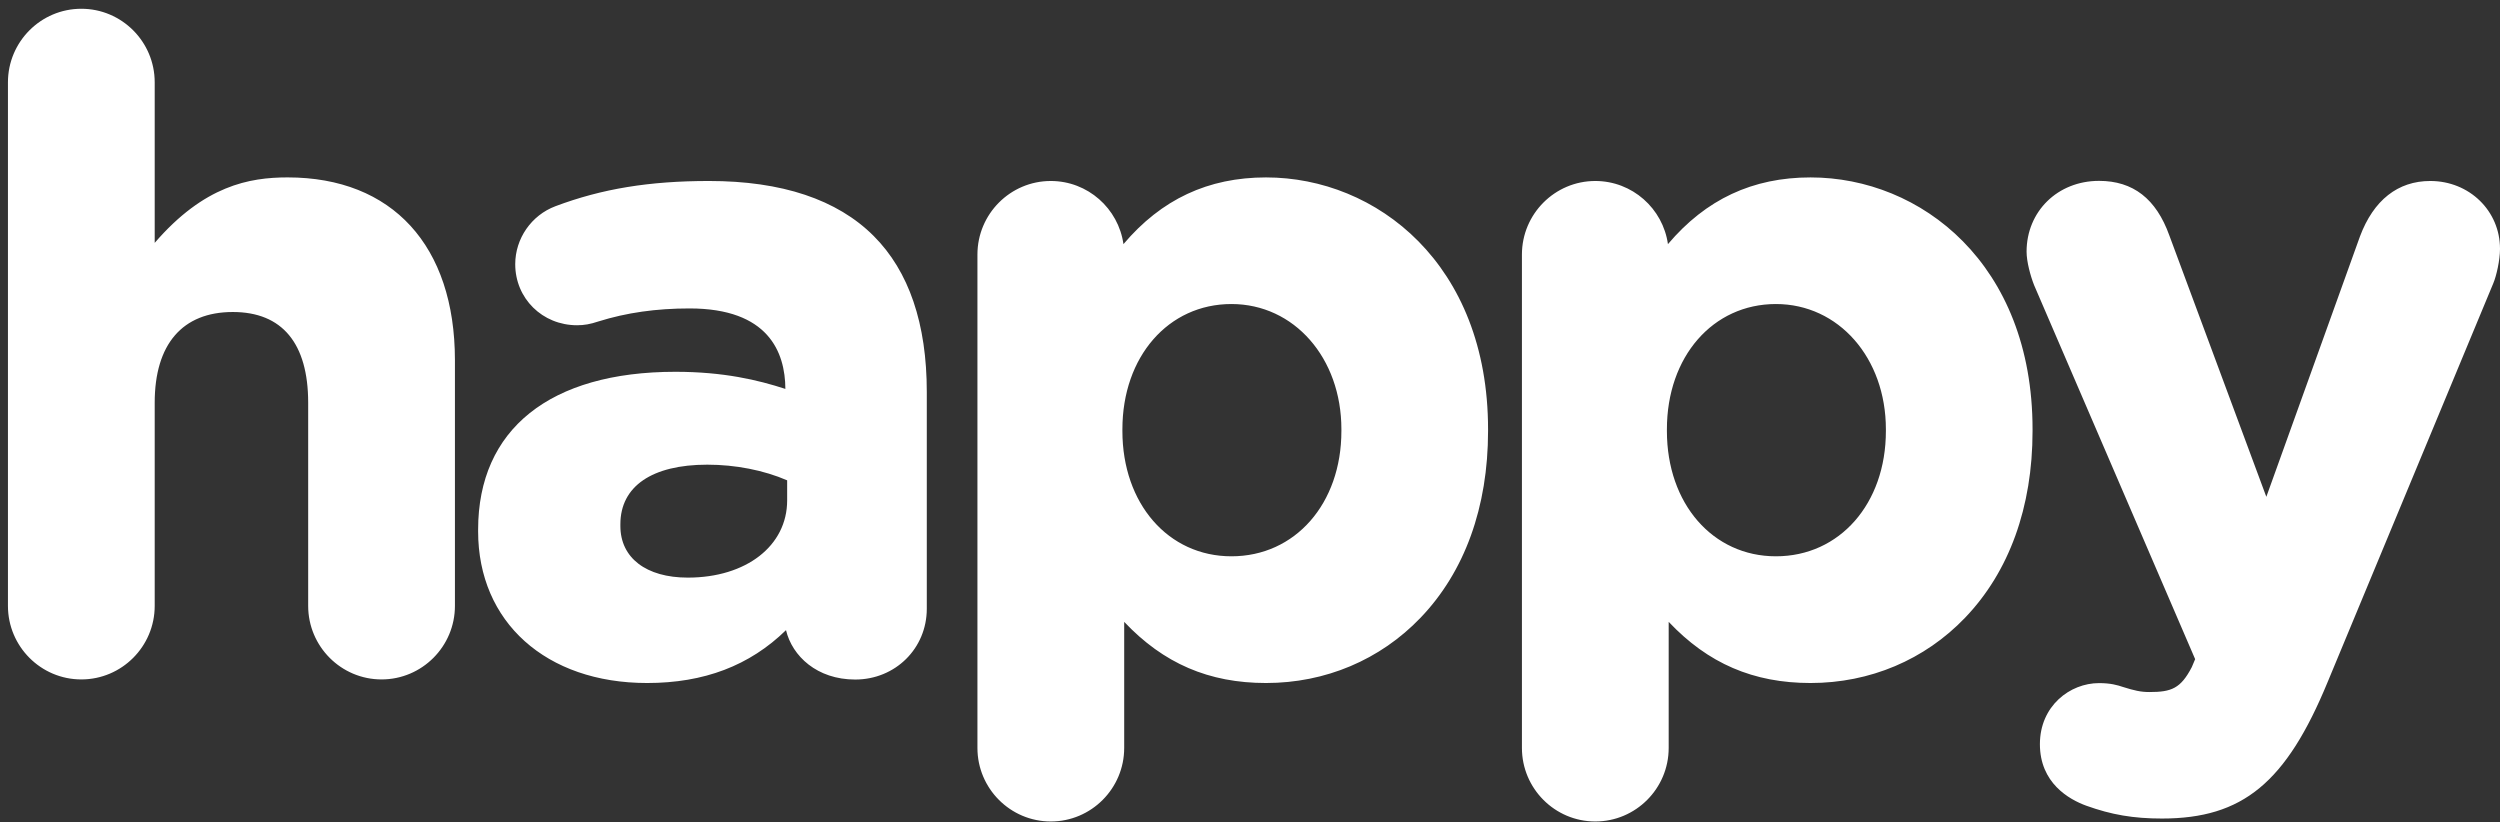 <svg width="152" height="50" viewBox="0 0 152 50" fill="none" xmlns="http://www.w3.org/2000/svg">
<rect x="0" y="0" width="152" height="50" fill="#333333" stroke="none"/>
<path fill-rule="evenodd" clip-rule="evenodd" d="M17.488 10.786C15.168 10.786 12.414 11.278 9.406 14.766V5.005C9.406 2.539 7.405 0.533 4.944 0.533C2.484 0.533 0.483 2.539 0.483 5.005V36.837C0.483 39.303 2.484 41.309 4.944 41.309C7.405 41.309 9.406 39.303 9.406 36.837V24.483C9.406 20.931 11.089 18.97 14.154 18.97C17.156 18.97 18.737 20.873 18.737 24.483V36.837C18.737 39.303 20.738 41.309 23.199 41.309C25.659 41.309 27.66 39.303 27.66 36.837V21.889C27.654 14.939 23.855 10.786 17.488 10.786ZM43.111 11.004C39.478 11.004 36.597 11.476 33.773 12.537C32.307 13.086 31.326 14.504 31.326 16.063C31.326 18.146 32.977 19.775 35.086 19.775C35.52 19.775 35.883 19.711 36.38 19.545C38.095 19.008 39.905 18.753 41.925 18.753C46.718 18.753 47.738 21.404 47.751 23.646C46.087 23.103 43.99 22.605 41.065 22.605C33.442 22.605 29.07 26.099 29.07 32.2V32.308C29.07 37.821 33.2 41.527 39.344 41.527C42.805 41.527 45.578 40.472 47.789 38.313C48.165 39.891 49.676 41.316 51.996 41.316C54.437 41.316 56.349 39.425 56.349 37.01V23.831C56.349 19.685 55.266 16.491 53.118 14.345C50.9 12.128 47.534 11.004 43.111 11.004ZM41.817 35.119C39.287 35.119 37.719 33.918 37.719 31.983V31.874C37.719 29.568 39.644 28.252 43.002 28.252C44.723 28.252 46.438 28.59 47.859 29.204V30.424C47.859 33.184 45.373 35.119 41.817 35.119ZM68.306 14.843C70.614 12.116 73.456 10.787 76.975 10.787C83.686 10.787 90.474 16.044 90.474 26.099V26.208C90.474 30.839 89.053 34.762 86.369 37.56C83.915 40.121 80.582 41.527 76.975 41.527C73.501 41.527 70.741 40.339 68.351 37.809V45.475C68.351 47.941 66.349 49.946 63.889 49.946C61.429 49.946 59.428 47.941 59.428 45.475V15.476C59.428 13.01 61.429 11.004 63.889 11.004C66.139 11.004 68 12.678 68.306 14.843ZM81.557 26.099C81.557 21.762 78.683 18.485 74.871 18.485C71.034 18.485 68.242 21.685 68.242 26.099V26.208C68.242 30.622 71.028 33.823 74.871 33.823C78.746 33.823 81.557 30.622 81.557 26.208V26.099ZM110.08 10.787C106.561 10.787 103.719 12.116 101.411 14.843C101.105 12.678 99.244 11.004 96.994 11.004C94.534 11.004 92.533 13.01 92.533 15.476V45.475C92.533 47.941 94.534 49.946 96.994 49.946C99.455 49.946 101.456 47.941 101.456 45.475V37.809C103.846 40.339 106.606 41.527 110.08 41.527C113.687 41.527 117.021 40.121 119.475 37.56C122.158 34.762 123.579 30.839 123.579 26.208V26.099C123.579 16.044 116.791 10.787 110.08 10.787ZM107.976 18.485C111.788 18.485 114.662 21.762 114.662 26.099V26.208C114.662 30.622 111.852 33.823 107.976 33.823C104.133 33.823 101.348 30.622 101.348 26.208V26.099C101.348 21.685 104.139 18.485 107.976 18.485ZM143.485 14.377C144.313 12.166 145.792 11.004 147.761 11.004C150.139 11.004 152.006 12.824 152 15.137C152 15.808 151.783 16.779 151.592 17.226L141.528 41.45C138.998 47.589 136.359 49.767 131.445 49.767C129.711 49.767 128.379 49.537 126.849 48.988C125.797 48.605 124.026 47.608 124.026 45.245C124.026 42.919 125.855 41.533 127.62 41.533C128.321 41.533 128.742 41.654 129.08 41.769C129.775 41.987 130.157 42.076 130.686 42.076C132.025 42.076 132.586 41.859 133.261 40.562L133.465 40.077L123.675 17.341C123.452 16.779 123.216 15.91 123.216 15.303C123.216 12.85 125.109 10.997 127.62 10.997C129.692 10.997 131.094 12.083 131.897 14.319L137.793 30.207L143.485 14.377Z" fill="white"/>
</svg>
